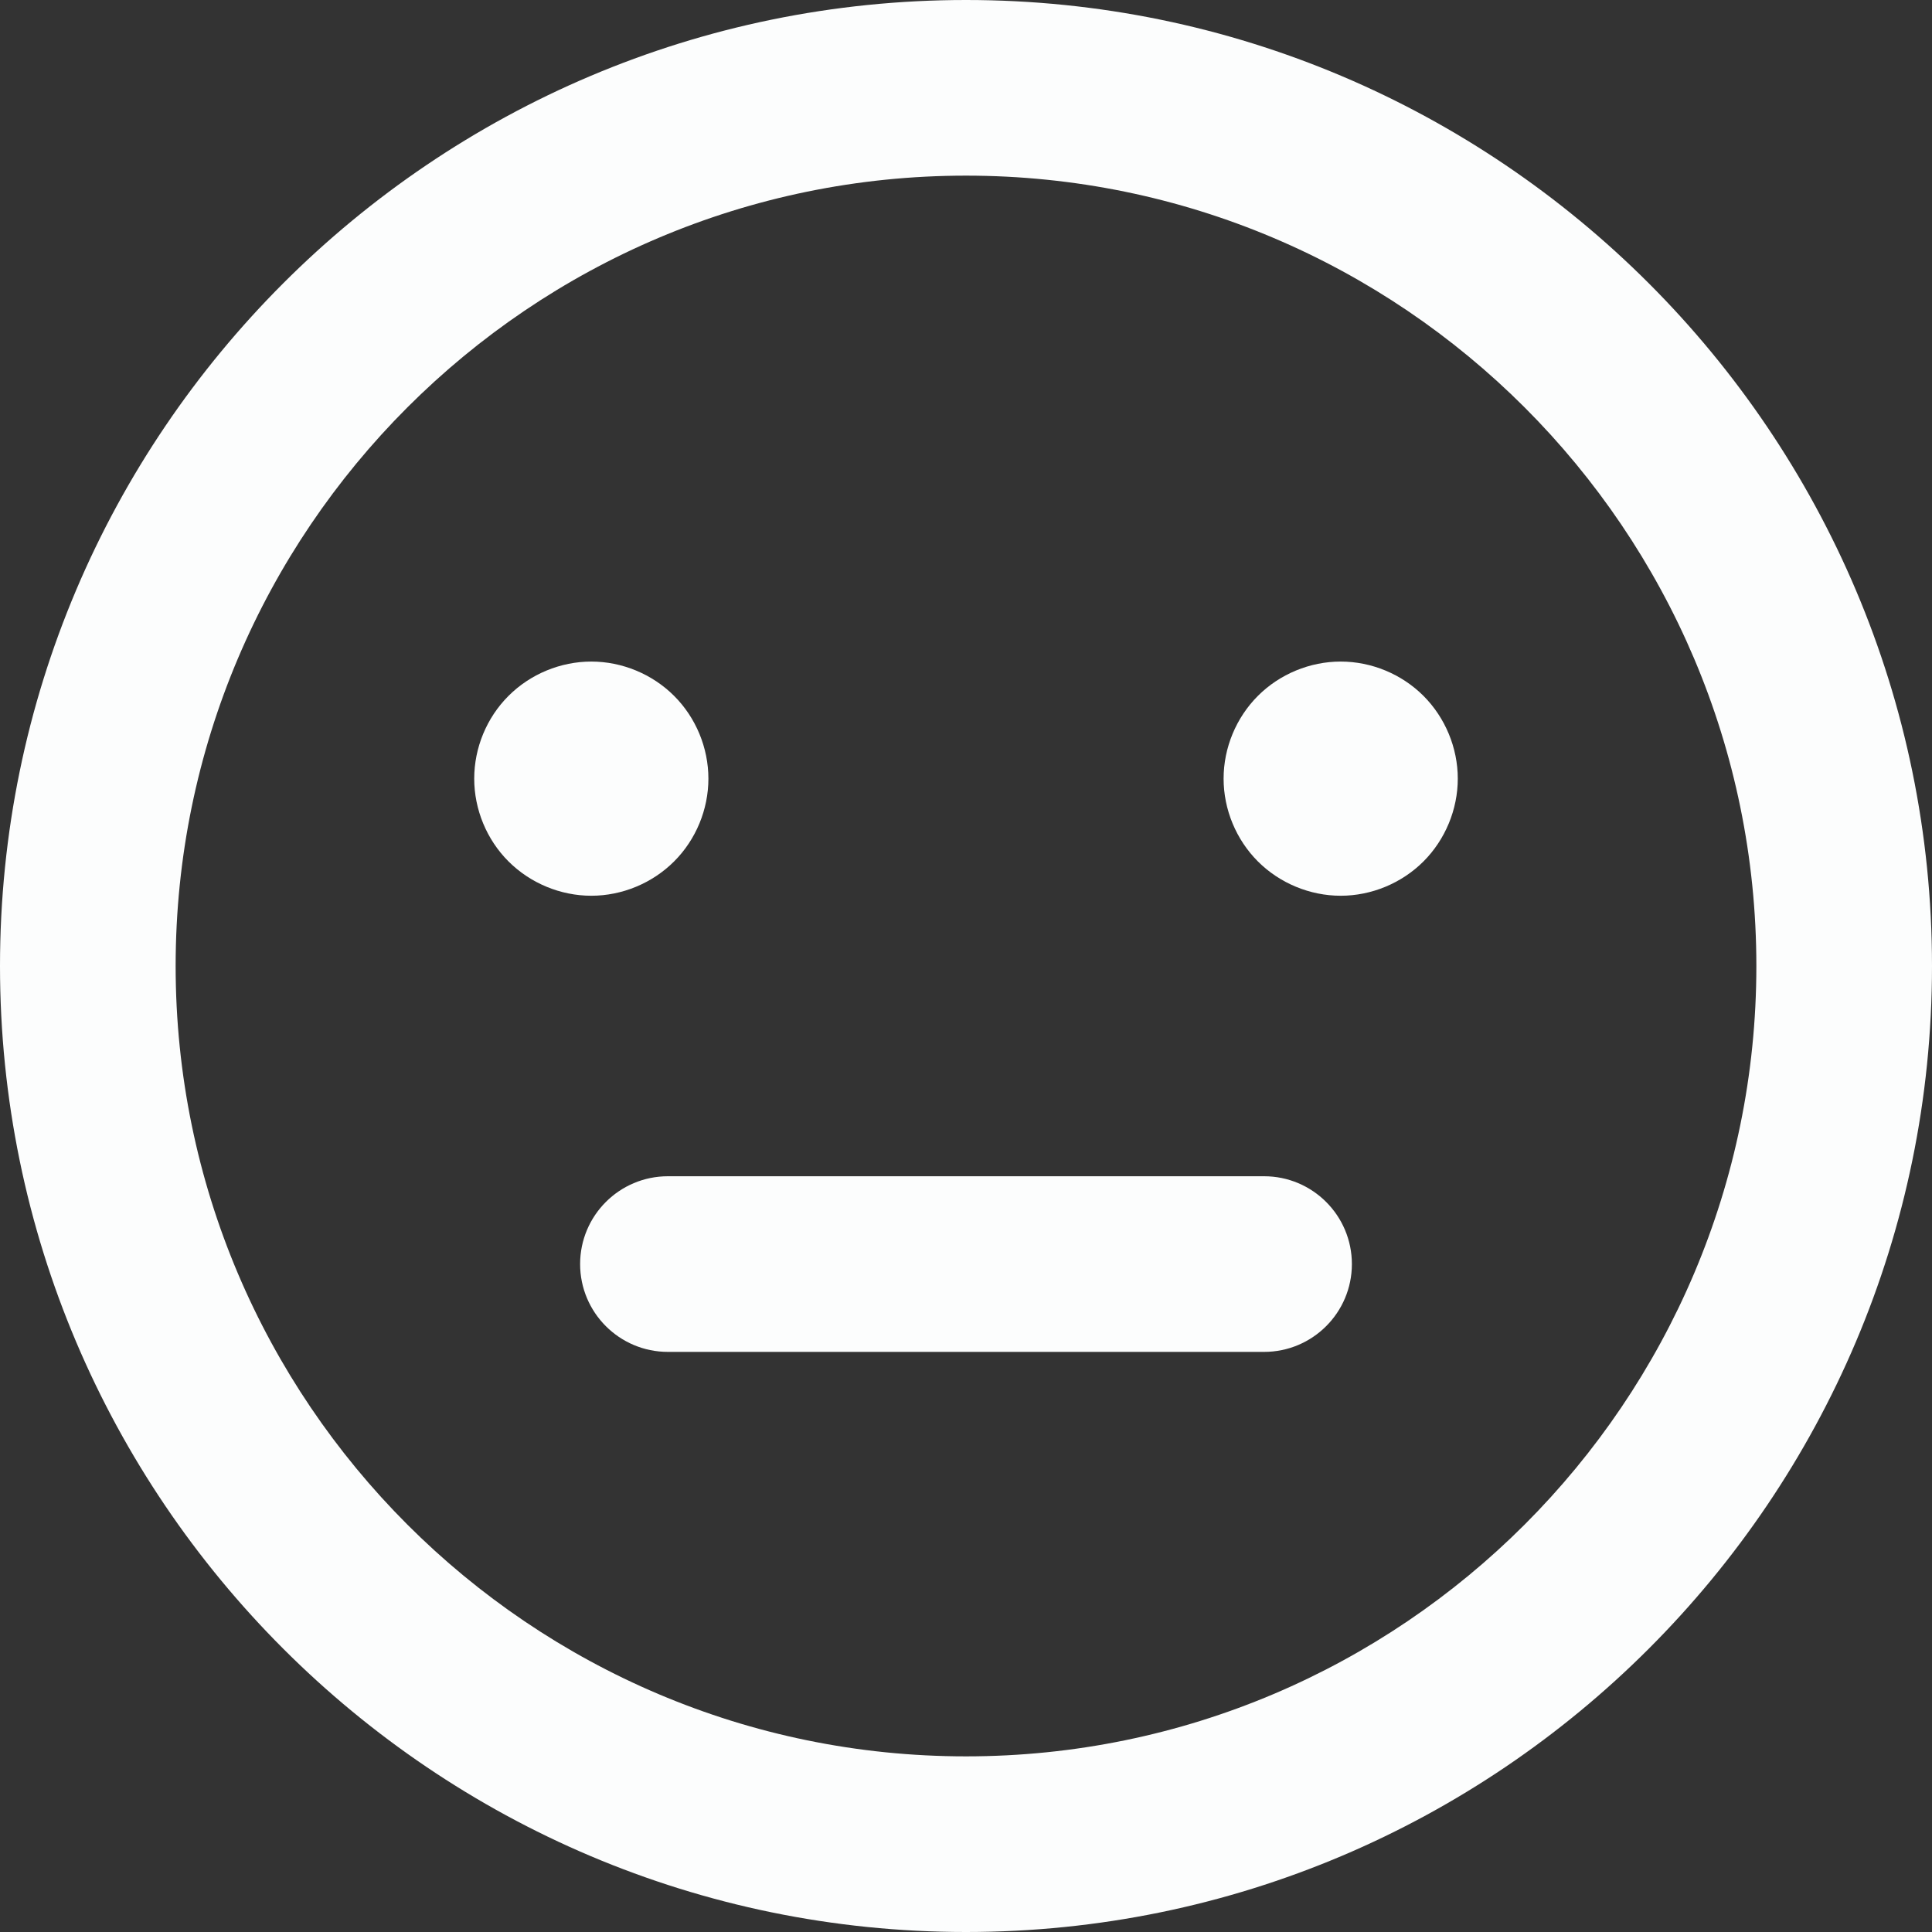<?xml version="1.0" encoding="iso-8859-1"?>
<!-- Uploaded to: SVG Repo, www.svgrepo.com, Generator: SVG Repo Mixer Tools -->
<svg fill="#fcfdfd" height="800" width="800" version="1.1" id="Layer_1" xmlns="http://www.w3.org/2000/svg" xmlns:xlink="http://www.w3.org/1999/xlink" 
	 viewBox="0 0 330 330" xml:space="preserve">
<rect x="0" y="0" width="330" height="330" fill="#333333" stroke="none"/>
<g id="XMLID_2_">
	<path id="XMLID_4_" d="M165,0C74.019,0,0,74.019,0,165s74.019,165,165,165s165-74.019,165-165S255.981,0,165,0z M165,300
		c-74.439,0-135-60.561-135-135S90.561,30,165,30s135,60.561,135,135S239.439,300,165,300z"/>
	<path id="XMLID_7_" d="M215.912,200.912H114.088c-8.284,0-15,6.716-15,15c0,8.284,6.716,15,15,15h101.824c8.284,0,15-6.716,15-15
		C230.912,207.628,224.196,200.912,215.912,200.912z"/>
	<path id="XMLID_8_" d="M115.14,147.14c3.73-3.72,5.86-8.88,5.86-14.14c0-5.26-2.13-10.42-5.86-14.141
		C111.42,115.14,106.26,113,101,113c-5.271,0-10.42,2.14-14.141,5.859C83.13,122.58,81,127.729,81,133
		c0,5.26,2.13,10.42,5.859,14.14C90.58,150.859,95.74,153,101,153S111.42,150.859,115.14,147.14z"/>
	<path id="XMLID_9_" d="M229,113c-5.27,0-10.42,2.14-14.141,5.859C211.14,122.58,209,127.729,209,133c0,5.27,2.14,10.42,5.859,14.14
		c3.721,3.72,8.881,5.86,14.141,5.86s10.42-2.141,14.14-5.86c3.72-3.72,5.86-8.88,5.86-14.14c0-5.26-2.141-10.42-5.86-14.141
		C239.42,115.14,234.27,113,229,113z"/>
</g>
</svg>